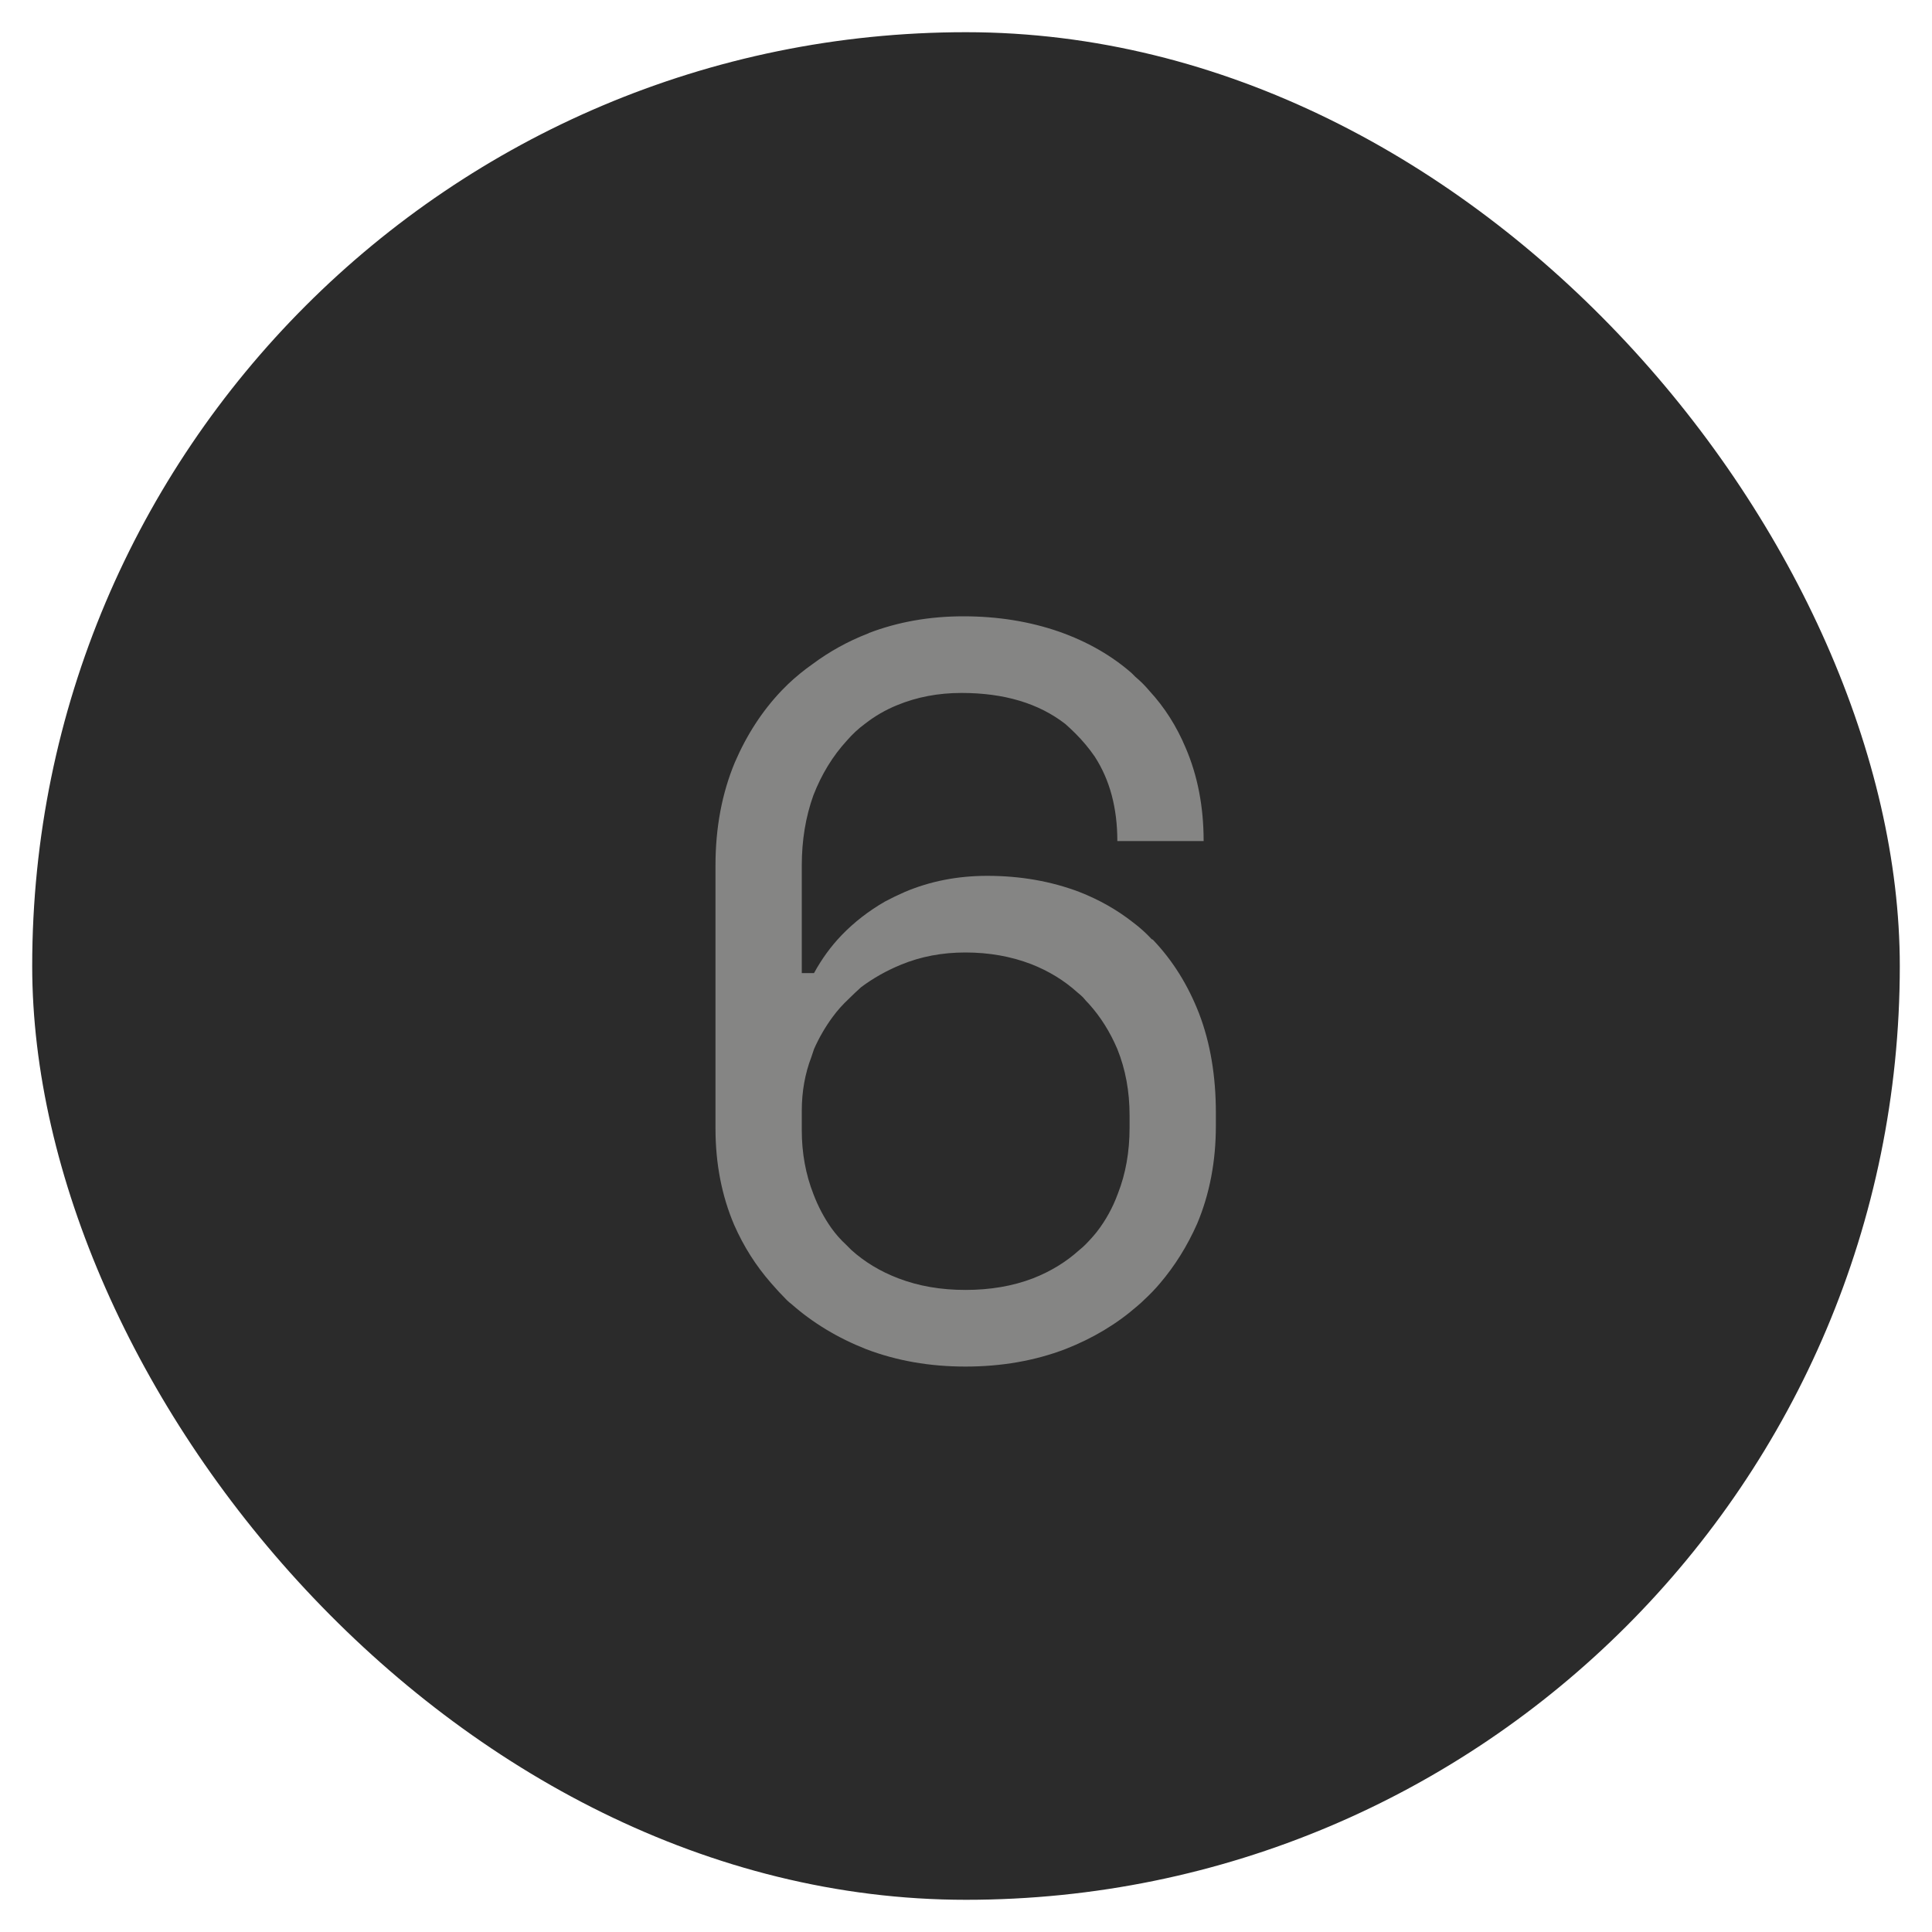 <svg width="30" height="30" viewBox="0 0 30 30" fill="none" xmlns="http://www.w3.org/2000/svg" xmlns:xlink="http://www.w3.org/1999/xlink">
	<desc>
			Created with Pixso.
	</desc>
	<defs/>
	<rect id="Ranking Number" rx="14.5" width="29" height="29" transform="translate(0.5 0.5)" fill="#2B2B2B" fill-opacity="1"/>
	<path id="1" d="M17 11.75Q17.35 12.29 17.35 13.06L18.69 13.06Q18.69 12.26 18.41 11.61Q18.2 11.11 17.85 10.73Q17.75 10.61 17.63 10.51Q17.6 10.48 17.57 10.45Q17.1 10.04 16.45 9.81Q15.76 9.57 14.96 9.57Q14.17 9.57 13.49 9.83Q13.48 9.84 13.47 9.84Q13.01 10.02 12.62 10.31Q12.42 10.45 12.24 10.62Q12.19 10.67 12.14 10.72Q11.69 11.19 11.41 11.84Q11.11 12.56 11.11 13.44L11.11 17.52Q11.11 18.34 11.4 19.02Q11.62 19.52 11.97 19.92Q12.09 20.06 12.22 20.19Q12.25 20.22 12.29 20.25Q12.79 20.69 13.45 20.95Q14.16 21.22 14.99 21.22Q15.83 21.22 16.54 20.95Q17.18 20.7 17.66 20.28Q17.72 20.23 17.77 20.18Q17.9 20.06 18.01 19.93Q18.36 19.52 18.59 19Q18.88 18.31 18.88 17.48L18.88 17.28Q18.88 16.42 18.62 15.74Q18.36 15.07 17.9 14.59Q17.89 14.59 17.88 14.58Q17.75 14.44 17.59 14.32Q17.22 14.03 16.76 13.85Q16.1 13.6 15.33 13.6Q14.64 13.6 14.05 13.85Q13.89 13.92 13.74 14Q13.36 14.22 13.07 14.52Q12.82 14.78 12.64 15.11L12.45 15.11L12.45 13.44Q12.45 12.85 12.63 12.35Q12.82 11.86 13.15 11.5Q13.28 11.35 13.43 11.24Q13.66 11.06 13.93 10.95Q14.39 10.76 14.93 10.76Q15.92 10.76 16.54 11.24Q16.62 11.31 16.7 11.39Q16.87 11.56 17 11.75ZM16.04 19.85Q15.57 20.03 14.99 20.03Q14.42 20.03 13.95 19.85Q13.53 19.69 13.22 19.41Q13.18 19.37 13.14 19.33Q13.01 19.21 12.91 19.07Q12.74 18.83 12.63 18.54Q12.45 18.08 12.45 17.55L12.45 17.25Q12.45 16.8 12.6 16.41Q12.62 16.35 12.64 16.29Q12.76 16.02 12.93 15.79Q13.04 15.64 13.18 15.51Q13.27 15.42 13.37 15.33Q13.65 15.12 13.99 14.98Q13.99 14.98 13.99 14.98Q14.45 14.79 14.99 14.79Q15.54 14.79 16.01 14.97Q16.42 15.13 16.73 15.41Q16.78 15.45 16.82 15.49Q16.86 15.54 16.91 15.59Q17.18 15.89 17.35 16.29Q17.54 16.76 17.54 17.32L17.54 17.51Q17.54 18.07 17.36 18.53Q17.24 18.86 17.03 19.13Q16.95 19.23 16.85 19.33Q16.81 19.37 16.76 19.41Q16.45 19.69 16.04 19.85Z" fill="#858584" fill-opacity="1" fill-rule="evenodd"/>
</svg>
